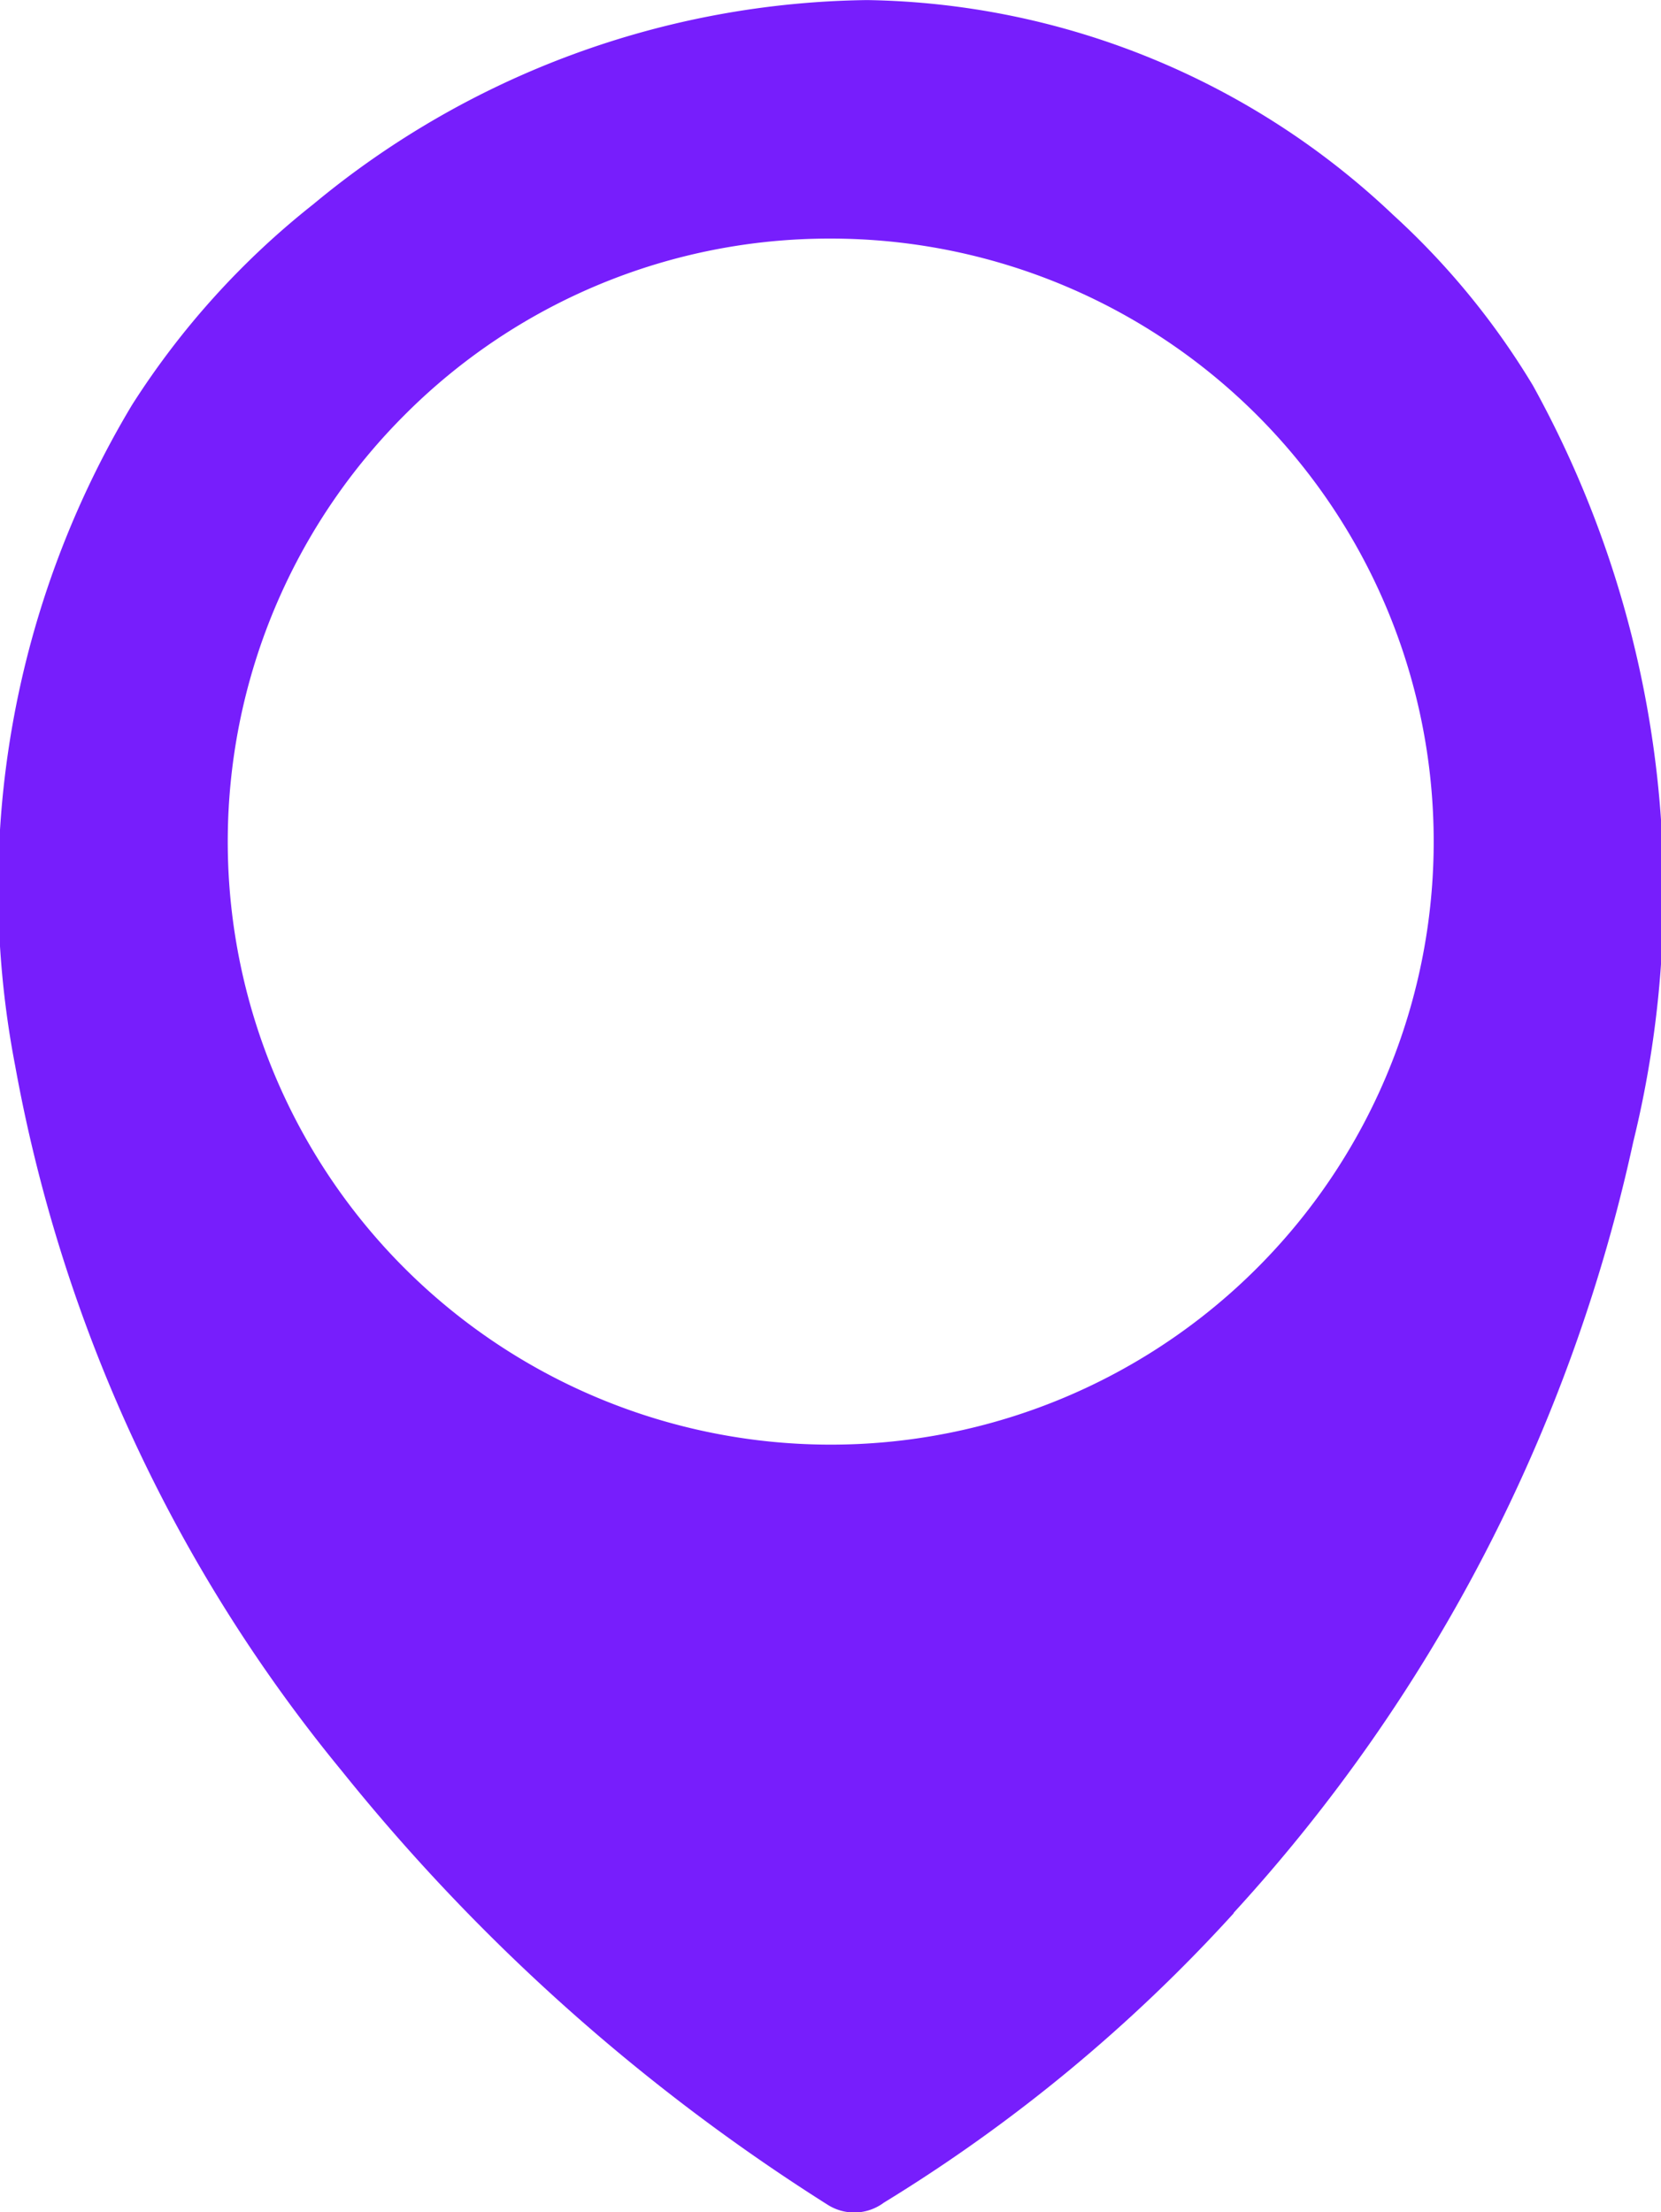 <svg xmlns="http://www.w3.org/2000/svg" width="22.572" height="30.061" viewBox="0 0 22.572 30.061"><g transform="translate(-0.005 0.001)"><path d="M22.2,15.515a22.608,22.608,0,0,1-5.426,10.471L16.767,26a21.782,21.782,0,0,1-4.751,3.929.673.673,0,0,1-.766.027,26.869,26.869,0,0,1-6.6-5.893,20.961,20.961,0,0,1-4.44-9.588A12.757,12.757,0,0,1,1.8,5.5,11.016,11.016,0,0,1,4.263,2.774,12,12,0,0,1,11.788,0a10.618,10.618,0,0,1,7.149,2.919,10.37,10.37,0,0,1,1.9,2.319A14.233,14.233,0,0,1,22.2,15.515ZM11.289,3.241A8.194,8.194,0,1,1,5.5,5.641a8.145,8.145,0,0,1,5.786-2.4Z" transform="translate(0)" fill="#771efc" fill-rule="evenodd"/></g></svg>